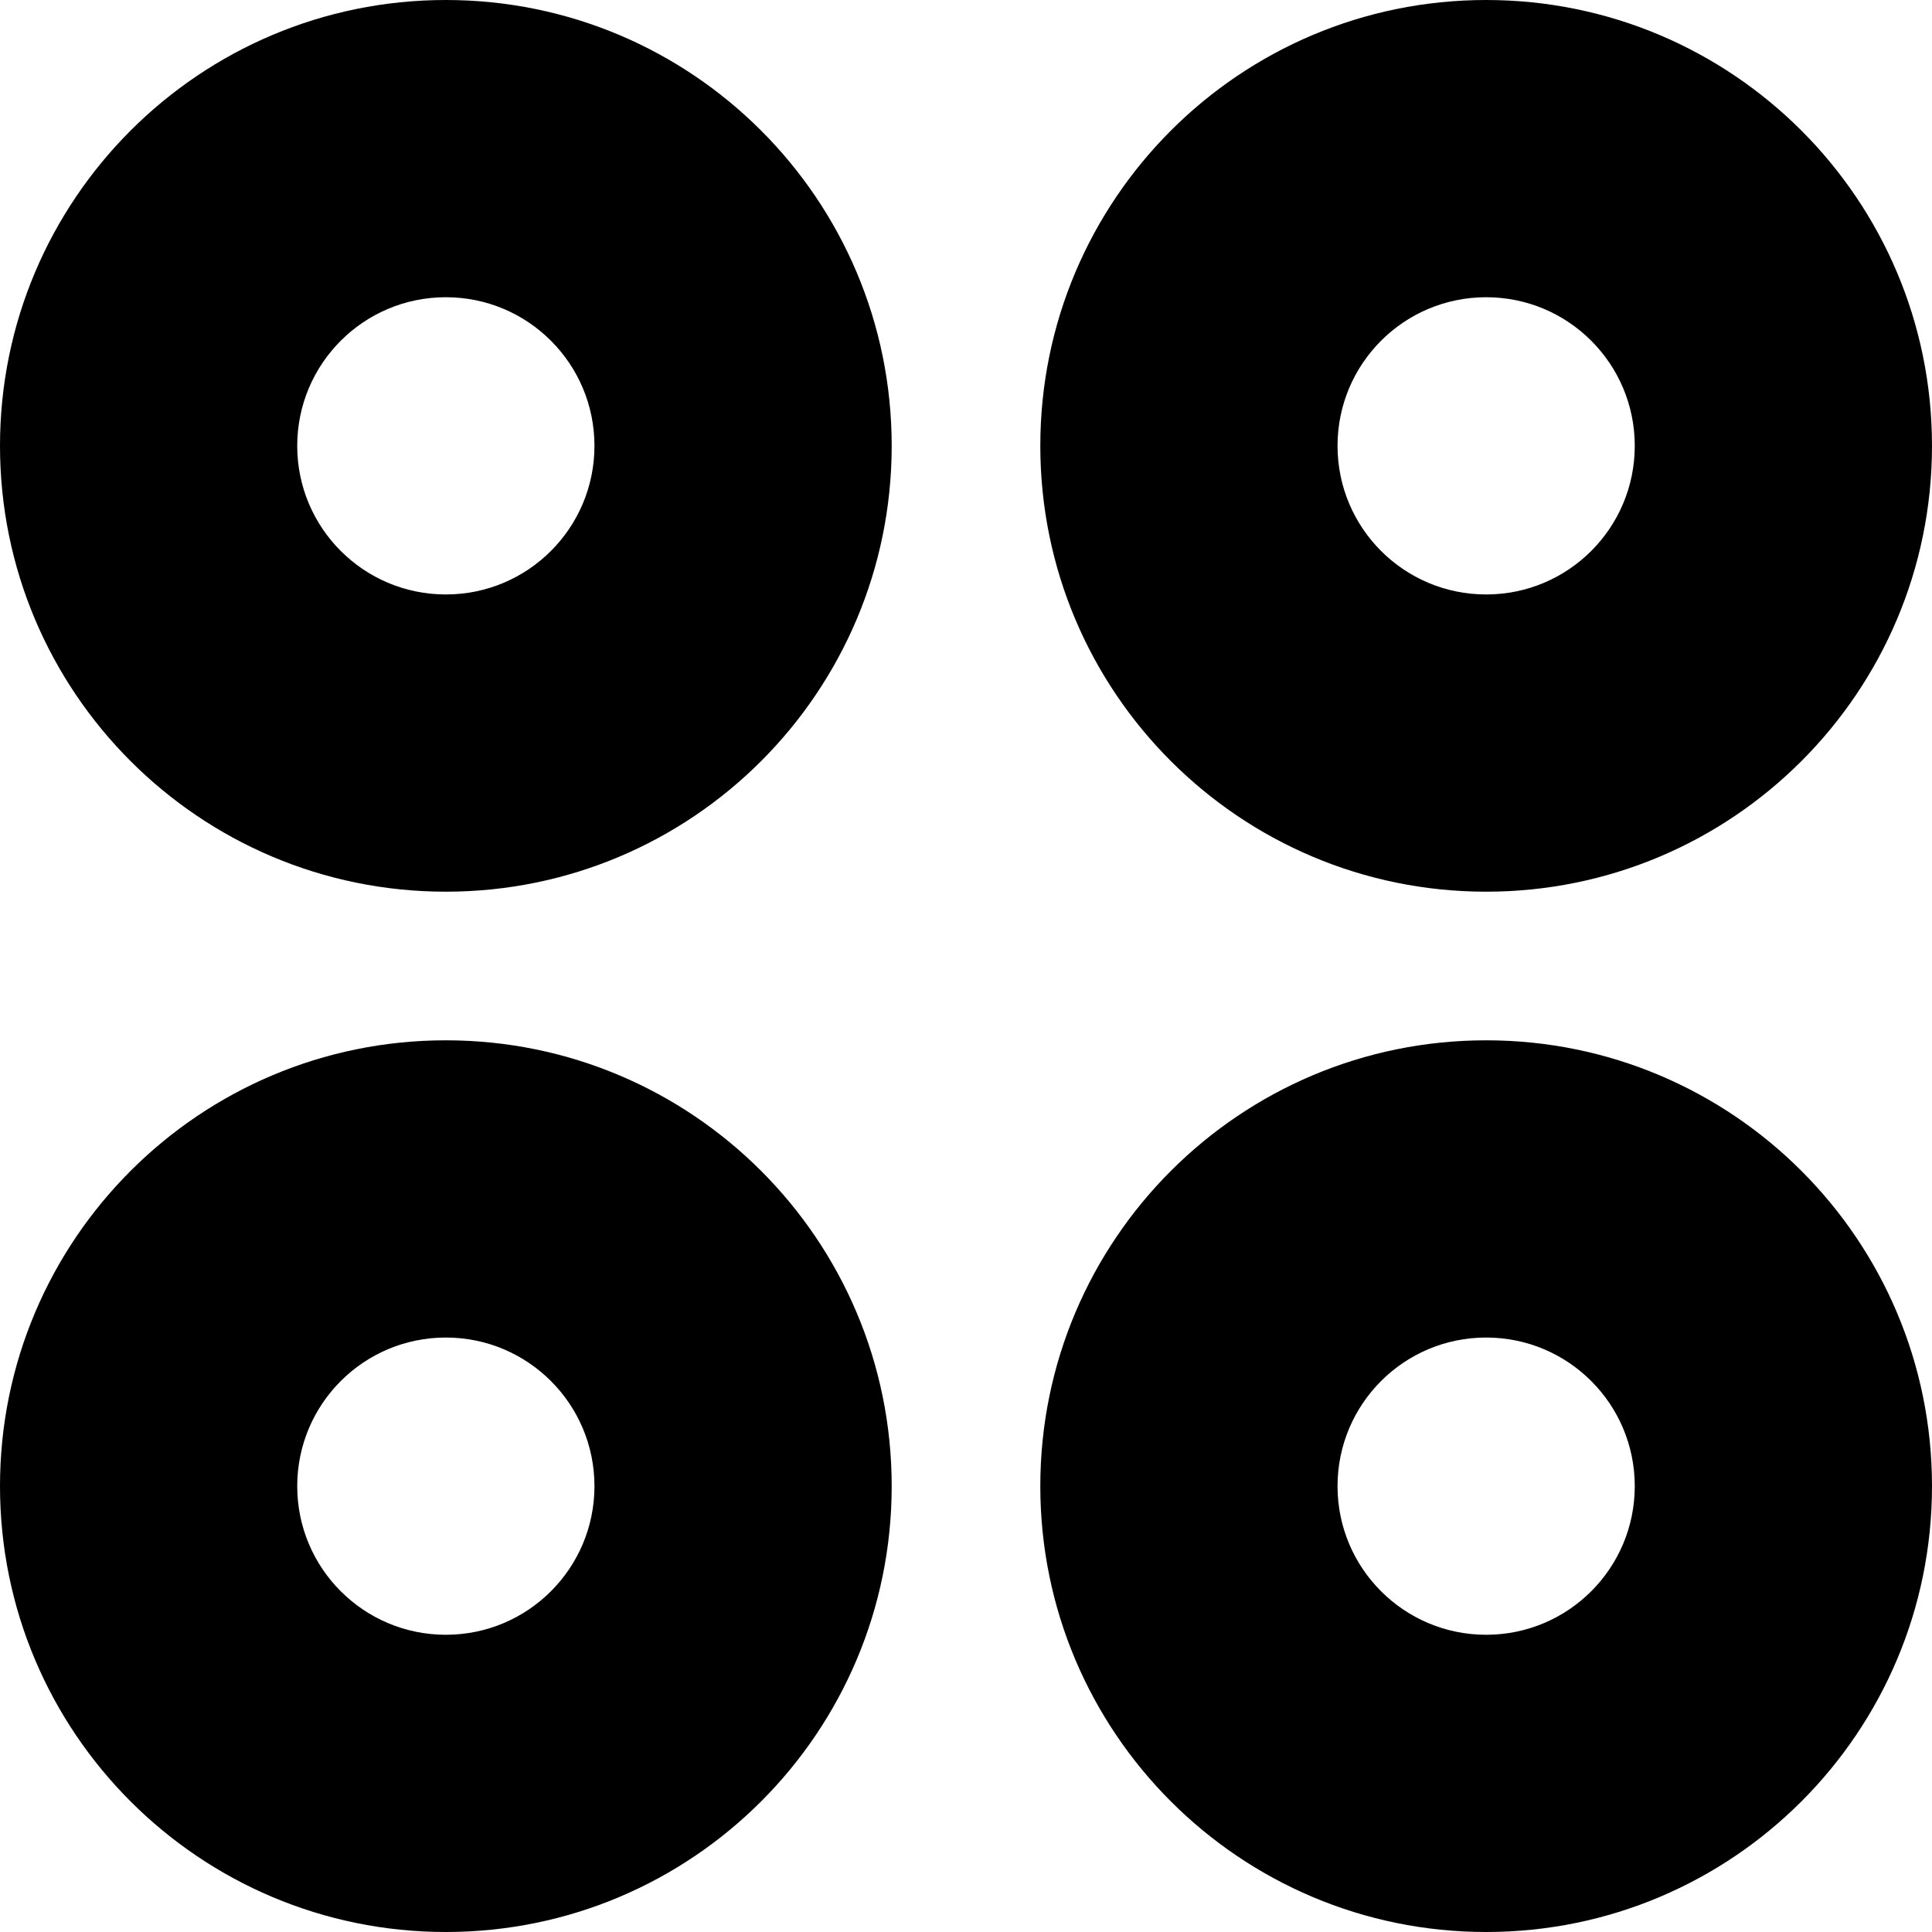 <svg fill="none" height="26" viewBox="0 0 26 26" width="26" xmlns="http://www.w3.org/2000/svg"><g clip-rule="evenodd" fill="#000" fill-rule="evenodd"><path d="m0 6c0-3.314 2.686-6 6-6s6 2.686 6 6-2.686 6-6 6-6-2.686-6-6zm6-2c-1.105 0-2 .895-2 2s.895 2 2 2 2-.895 2-2-.895-2-2-2z"/><path d="m0 20c0-3.314 2.686-6 6-6s6 2.686 6 6-2.686 6-6 6-6-2.686-6-6zm6-2c-1.105 0-2 .895-2 2s.895 2 2 2 2-.895 2-2-.895-2-2-2z"/><path d="m14 6c0-3.314 2.686-6 6-6s6 2.686 6 6-2.686 6-6 6-6-2.686-6-6zm6-2c-1.105 0-2 .895-2 2s.895 2 2 2 2-.895 2-2-.895-2-2-2z"/><path d="m14 20c0-3.314 2.686-6 6-6s6 2.686 6 6-2.686 6-6 6-6-2.686-6-6zm6-2c-1.105 0-2 .895-2 2s.895 2 2 2 2-.895 2-2-.895-2-2-2z"/></g></svg>
